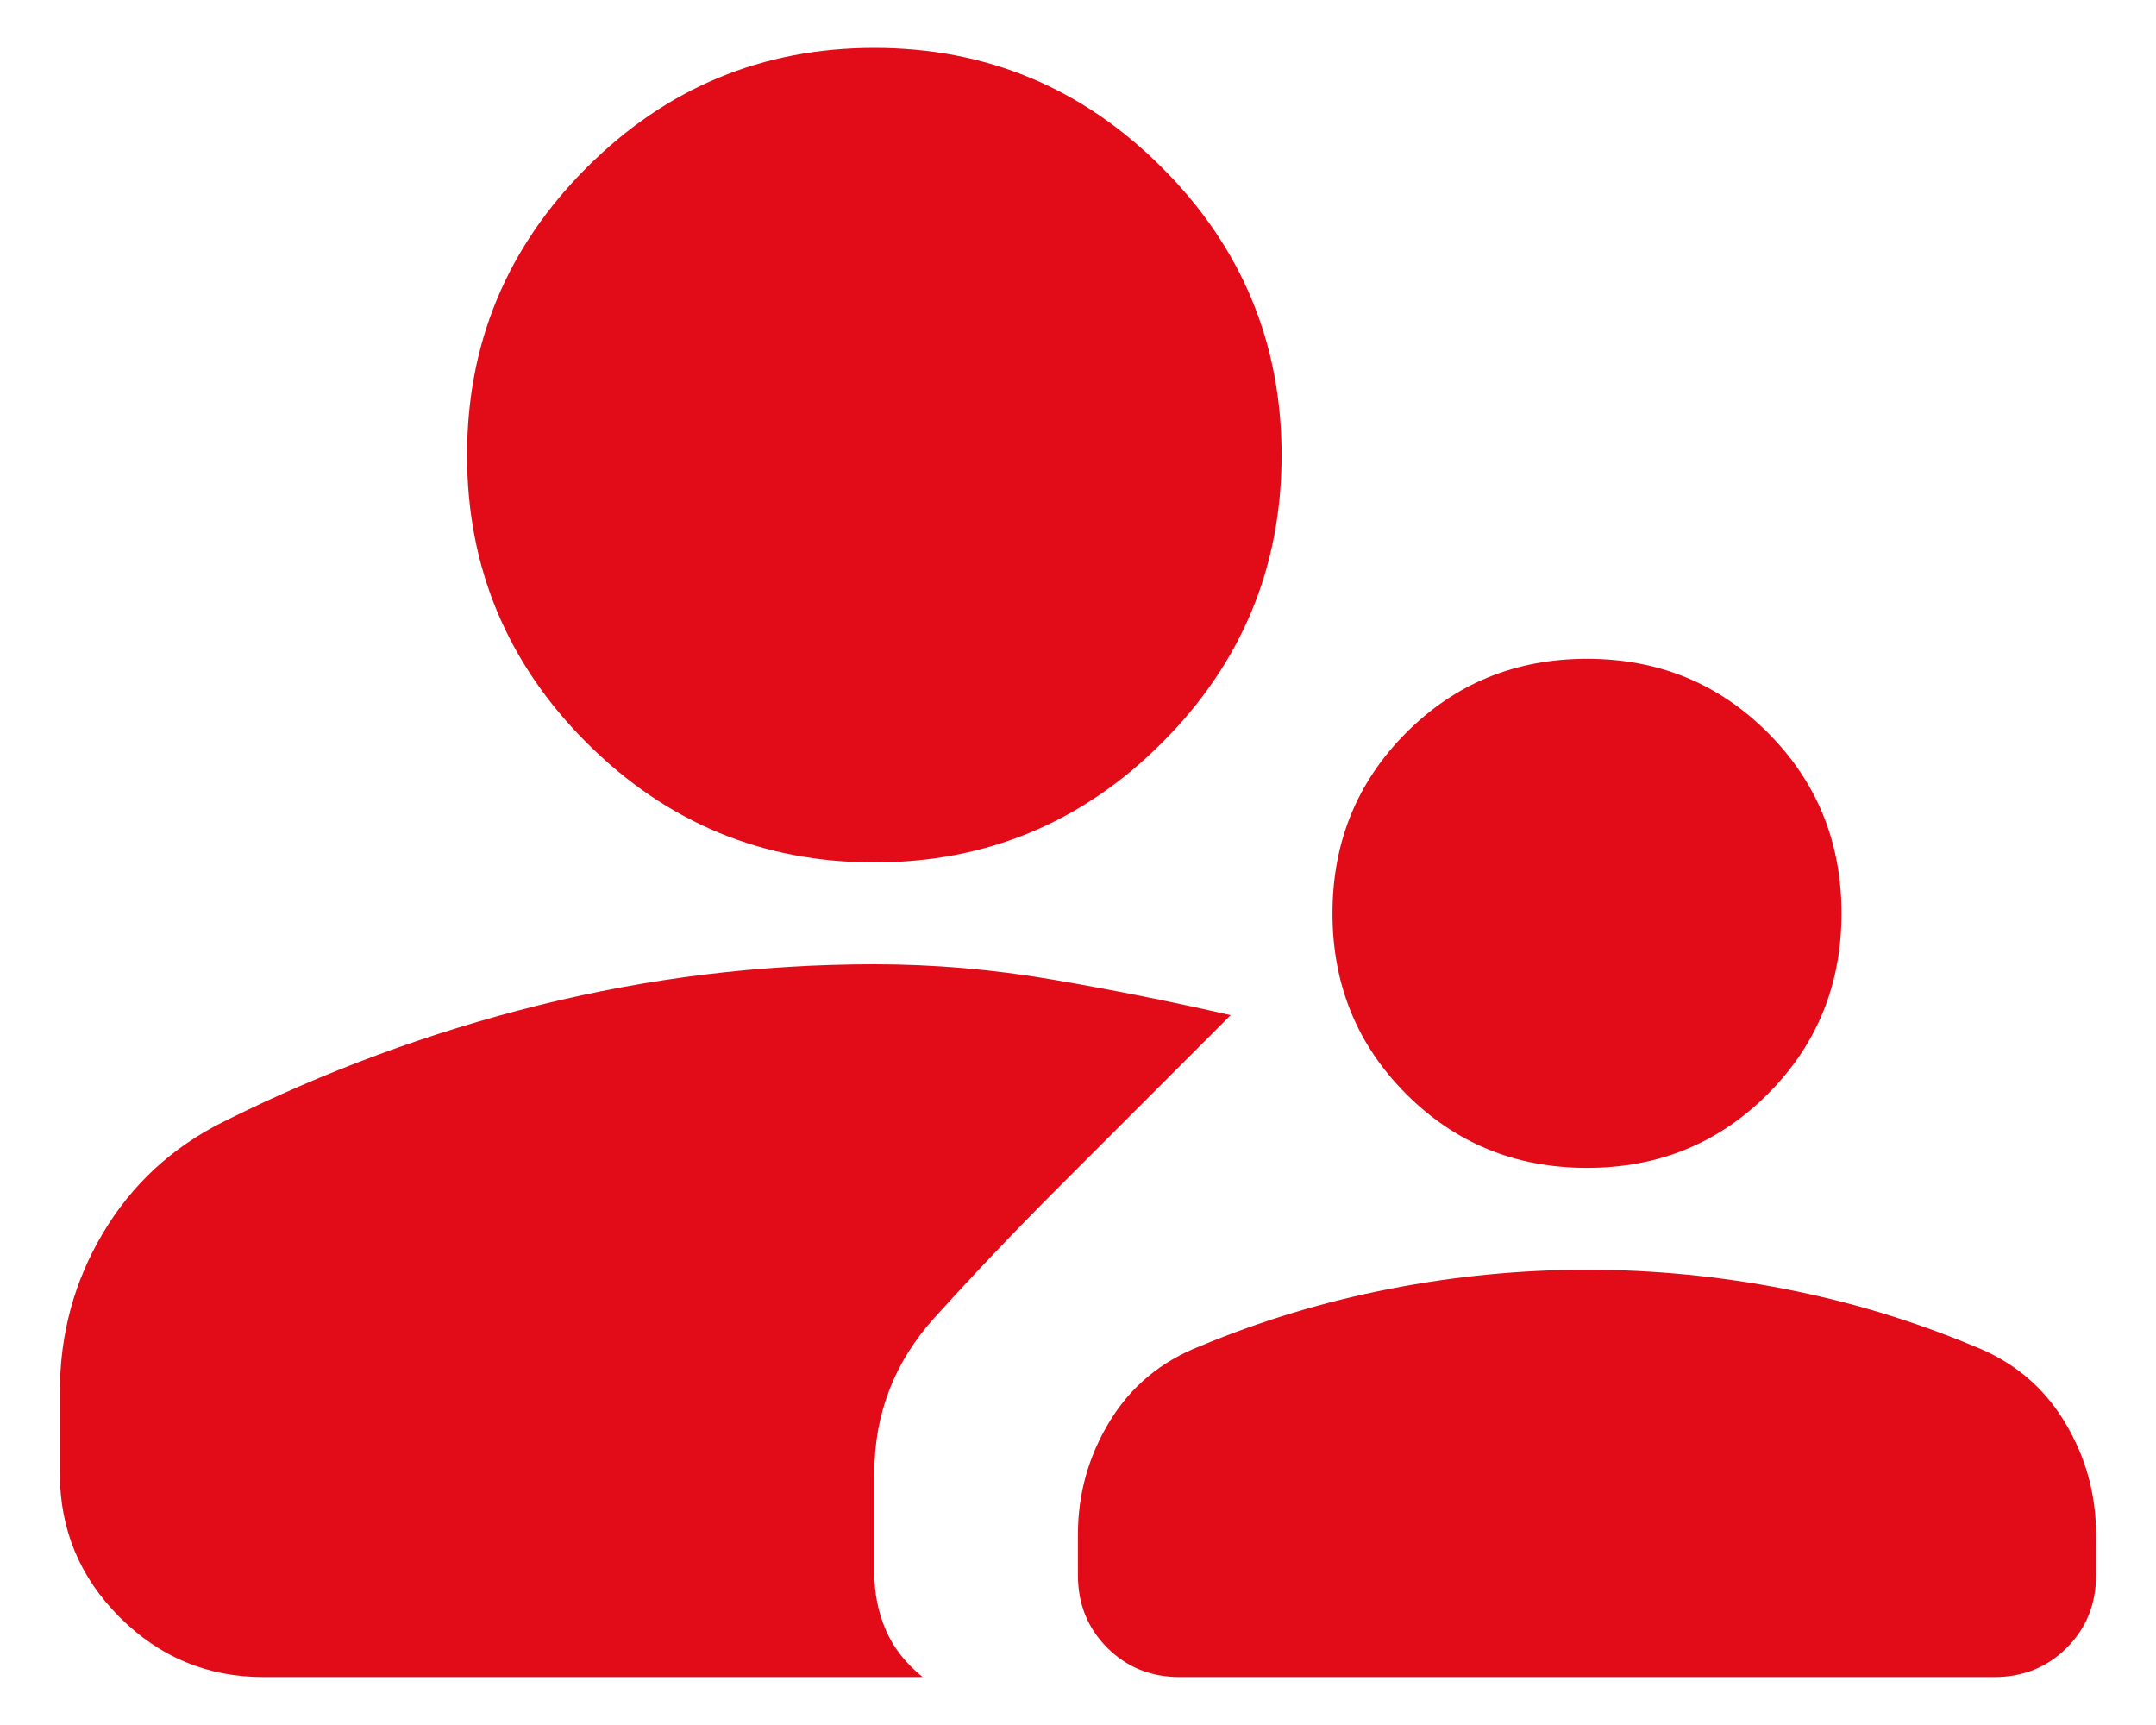 <svg width="30" height="24" viewBox="0 0 30 24" fill="none" xmlns="http://www.w3.org/2000/svg">
<path d="M22.083 16.249C21.091 16.249 20.253 15.907 19.568 15.222C18.884 14.537 18.541 13.699 18.541 12.708C18.541 11.716 18.884 10.878 19.568 10.193C20.253 9.508 21.091 9.166 22.083 9.166C23.074 9.166 23.913 9.508 24.597 10.193C25.282 10.878 25.624 11.716 25.624 12.708C25.624 13.699 25.282 14.537 24.597 15.222C23.913 15.907 23.074 16.249 22.083 16.249ZM16.416 23.333C16.015 23.333 15.678 23.197 15.407 22.925C15.135 22.654 14.999 22.317 14.999 21.916V21.349C14.999 20.783 15.147 20.257 15.442 19.773C15.737 19.289 16.156 18.941 16.699 18.729C17.549 18.374 18.429 18.109 19.338 17.932C20.247 17.755 21.162 17.666 22.083 17.666C23.004 17.666 23.919 17.755 24.828 17.932C25.737 18.109 26.616 18.374 27.466 18.729C28.009 18.941 28.428 19.289 28.723 19.773C29.018 20.257 29.166 20.783 29.166 21.349V21.916C29.166 22.317 29.03 22.654 28.759 22.925C28.487 23.197 28.151 23.333 27.749 23.333H16.416ZM12.166 11.999C10.608 11.999 9.274 11.444 8.164 10.335C7.054 9.225 6.499 7.891 6.499 6.333C6.499 4.774 7.054 3.44 8.164 2.331C9.274 1.221 10.608 0.666 12.166 0.666C13.724 0.666 15.059 1.221 16.168 2.331C17.278 3.44 17.833 4.774 17.833 6.333C17.833 7.891 17.278 9.225 16.168 10.335C15.059 11.444 13.724 11.999 12.166 11.999ZM0.833 19.366C0.833 18.563 1.033 17.825 1.435 17.152C1.836 16.48 2.391 15.966 3.099 15.612C4.516 14.903 5.986 14.361 7.509 13.983C9.032 13.605 10.584 13.416 12.166 13.416C12.992 13.416 13.819 13.487 14.645 13.629C15.472 13.77 16.298 13.935 17.124 14.124L14.716 16.533C14.126 17.123 13.553 17.725 12.998 18.339C12.444 18.953 12.166 19.673 12.166 20.499V21.881C12.166 22.164 12.219 22.43 12.325 22.677C12.432 22.925 12.603 23.144 12.839 23.333H3.666C2.887 23.333 2.22 23.055 1.665 22.5C1.11 21.945 0.833 21.279 0.833 20.499V19.366Z" fill="#E20B18"/>
</svg>
